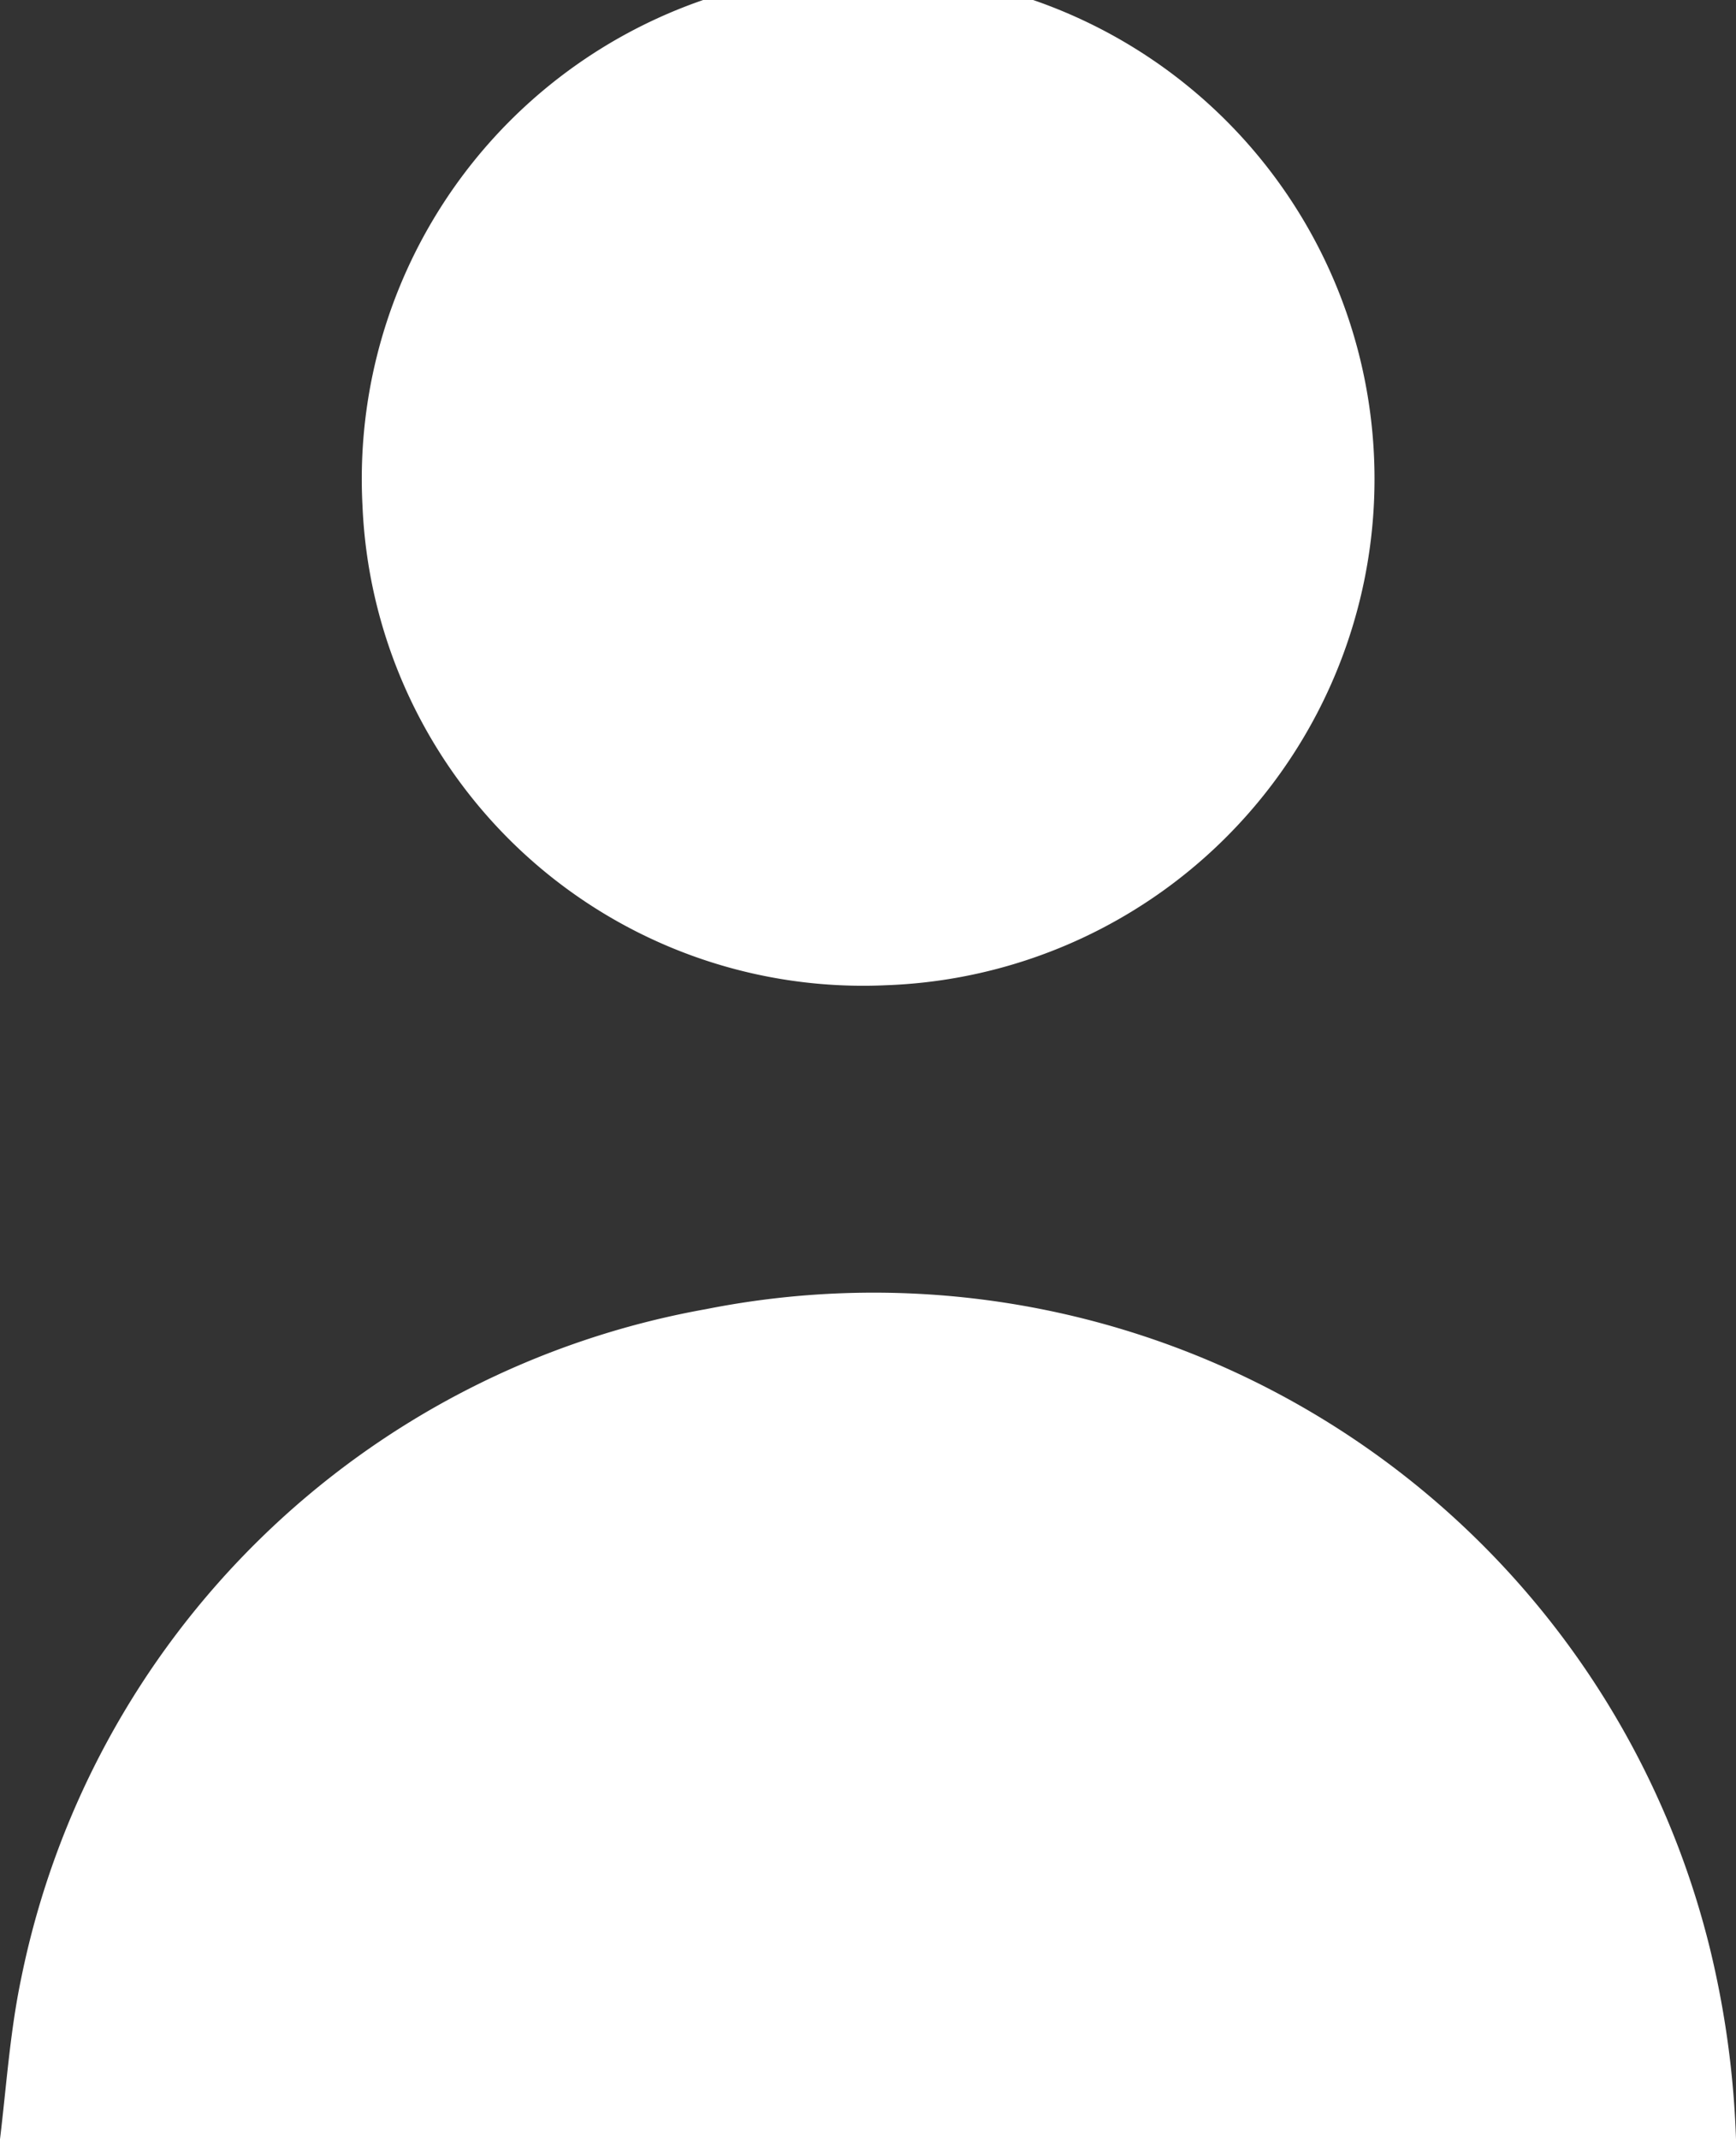 <svg xmlns="http://www.w3.org/2000/svg" width="21.115" height="26.008" viewBox="0 0 21.115 26.008">
  <rect x="0" y="0" width="21.115" height="26.008" fill="#333333" stroke="none"/>
  <g id="Group_164" data-name="Group 164" transform="translate(-19.62 -183.598)">
    <path id="Path_564" data-name="Path 564" d="M19.62,209.606c.079-.653.122-1.309.258-1.957a10.354,10.354,0,0,1,8.325-8.134A10.474,10.474,0,0,1,40.421,207.3a11.377,11.377,0,0,1,.314,2.307Z" fill="#fff"/>
    <path id="Path_565" data-name="Path 565" d="M24.029,189.748a6.159,6.159,0,1,1,6.371,5.828A6.093,6.093,0,0,1,24.029,189.748Z" fill="#fff"/>
  </g>
</svg>
